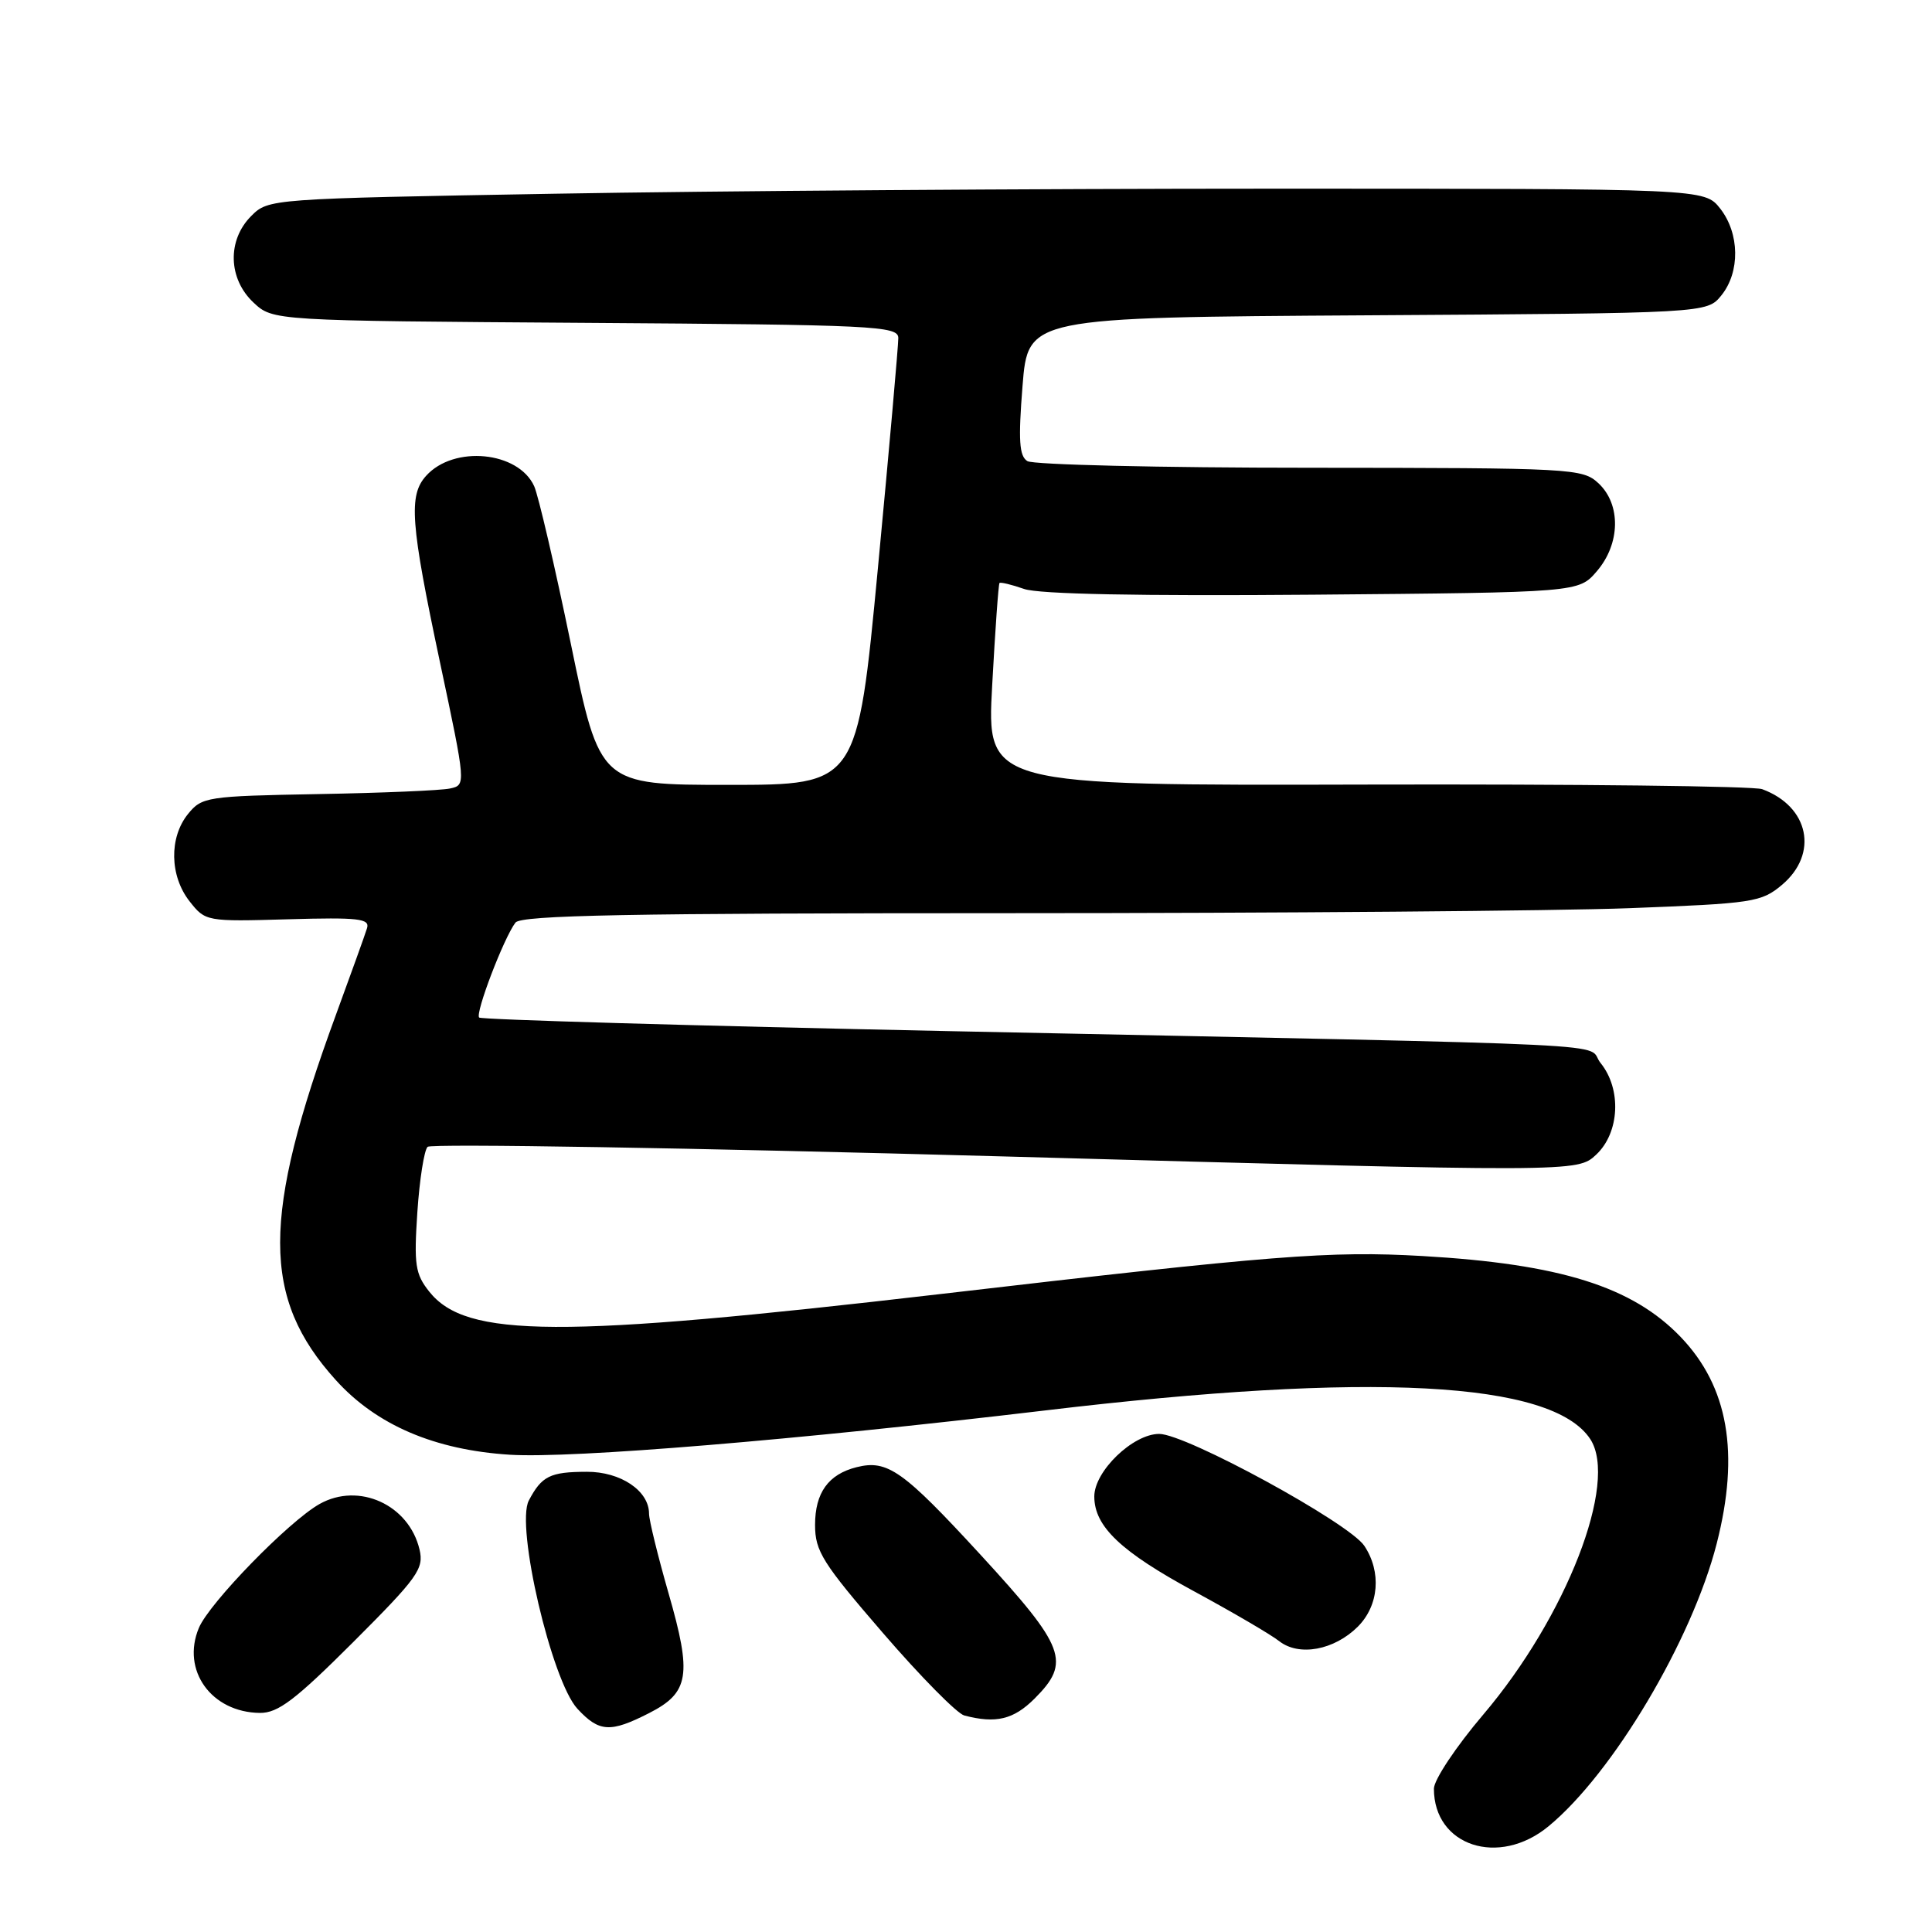 <?xml version="1.0" encoding="UTF-8" standalone="no"?>
<!DOCTYPE svg PUBLIC "-//W3C//DTD SVG 1.1//EN" "http://www.w3.org/Graphics/SVG/1.1/DTD/svg11.dtd" >
<svg xmlns="http://www.w3.org/2000/svg" xmlns:xlink="http://www.w3.org/1999/xlink" version="1.1" viewBox="0 0 256 256">
 <g >
 <path fill="currentColor"
d=" M 205.19 241.99 C 213.71 234.97 224.19 217.35 227.47 204.54 C 230.54 192.55 229.01 183.74 222.70 177.16 C 216.29 170.48 206.72 167.48 188.48 166.43 C 176.19 165.73 168.91 166.30 124.50 171.48 C 74.02 177.35 61.77 177.29 56.88 171.15 C 55.02 168.81 54.84 167.59 55.30 160.64 C 55.59 156.31 56.20 152.41 56.66 151.96 C 57.12 151.52 91.59 152.09 133.26 153.24 C 209.01 155.34 209.01 155.34 211.51 152.99 C 214.61 150.08 214.89 144.32 212.09 140.86 C 209.87 138.11 219.18 138.57 125.75 136.63 C 91.79 135.92 63.78 135.11 63.49 134.83 C 62.94 134.27 66.75 124.29 68.30 122.25 C 69.04 121.27 83.35 121.00 133.87 121.00 C 169.42 121.00 206.31 120.70 215.87 120.34 C 232.31 119.71 233.38 119.55 236.12 117.25 C 241.01 113.13 239.72 106.86 233.50 104.57 C 232.40 104.16 208.83 103.89 181.12 103.96 C 130.74 104.09 130.74 104.09 131.47 90.80 C 131.87 83.48 132.30 77.39 132.44 77.25 C 132.57 77.11 134.04 77.46 135.70 78.04 C 137.66 78.73 151.08 78.99 173.95 78.80 C 209.18 78.50 209.18 78.50 211.59 75.69 C 214.71 72.06 214.81 66.84 211.81 64.04 C 209.69 62.07 208.46 62.00 173.56 61.98 C 153.73 61.98 136.89 61.58 136.13 61.10 C 135.05 60.42 134.92 58.34 135.49 51.15 C 136.21 42.06 136.21 42.06 181.19 41.78 C 226.18 41.50 226.18 41.50 228.09 39.14 C 230.59 36.05 230.52 30.93 227.93 27.63 C 225.85 25.00 225.85 25.00 168.59 25.00 C 137.10 25.00 94.28 25.30 73.45 25.67 C 35.74 26.33 35.57 26.34 33.29 28.62 C 30.09 31.82 30.22 36.92 33.58 40.08 C 36.16 42.50 36.16 42.50 77.58 42.78 C 115.95 43.04 119.00 43.19 119.03 44.78 C 119.04 45.73 117.83 59.44 116.33 75.25 C 113.60 104.00 113.60 104.00 96.54 104.00 C 79.49 104.00 79.49 104.00 75.64 85.31 C 73.52 75.03 71.33 65.63 70.78 64.42 C 68.68 59.80 60.14 58.97 56.47 63.04 C 54.11 65.64 54.39 69.31 58.30 87.76 C 61.75 104.02 61.75 104.02 59.63 104.48 C 58.46 104.74 50.60 105.07 42.16 105.22 C 27.41 105.49 26.75 105.59 24.91 107.86 C 22.39 110.98 22.48 116.07 25.12 119.43 C 27.22 122.10 27.33 122.12 38.17 121.81 C 47.53 121.54 49.04 121.72 48.63 123.00 C 48.38 123.83 46.51 129.00 44.50 134.50 C 34.66 161.32 34.66 171.98 44.49 182.86 C 49.88 188.83 57.59 192.13 67.57 192.76 C 75.82 193.27 105.50 190.81 138.50 186.89 C 181.68 181.74 205.68 183.01 210.72 190.69 C 214.47 196.42 207.55 214.23 196.54 227.19 C 192.94 231.42 190.00 235.84 190.00 237.01 C 190.00 244.61 198.60 247.43 205.19 241.99 Z  M 86.02 226.99 C 91.33 224.28 91.71 221.96 88.59 211.13 C 87.17 206.18 86.00 201.42 86.00 200.56 C 86.00 197.53 82.23 195.00 77.75 195.02 C 72.89 195.03 71.78 195.58 70.07 198.83 C 68.30 202.20 73.09 222.72 76.51 226.42 C 79.39 229.53 80.87 229.62 86.02 226.99 Z  M 137.08 225.08 C 141.93 220.23 141.20 218.29 129.95 206.04 C 119.65 194.84 117.60 193.38 113.50 194.41 C 109.76 195.35 108.00 197.80 108.00 202.06 C 108.00 205.54 108.98 207.10 117.02 216.41 C 121.98 222.16 126.82 227.06 127.77 227.31 C 131.96 228.41 134.30 227.85 137.08 225.08 Z  M 46.82 217.57 C 55.37 209.02 56.19 207.87 55.59 205.32 C 54.19 199.38 47.54 196.36 42.34 199.29 C 38.27 201.58 27.73 212.40 26.35 215.71 C 24.00 221.33 28.01 226.90 34.44 226.97 C 36.84 226.99 39.12 225.26 46.82 217.57 Z  M 179.92 215.54 C 182.72 212.73 183.08 208.29 180.78 204.83 C 178.76 201.79 157.15 190.00 153.60 190.00 C 150.12 190.00 145.00 194.94 145.00 198.29 C 145.00 202.27 148.51 205.60 158.28 210.89 C 163.35 213.64 168.40 216.59 169.50 217.46 C 172.13 219.52 176.79 218.66 179.92 215.54 Z "/>
</g>
</svg>